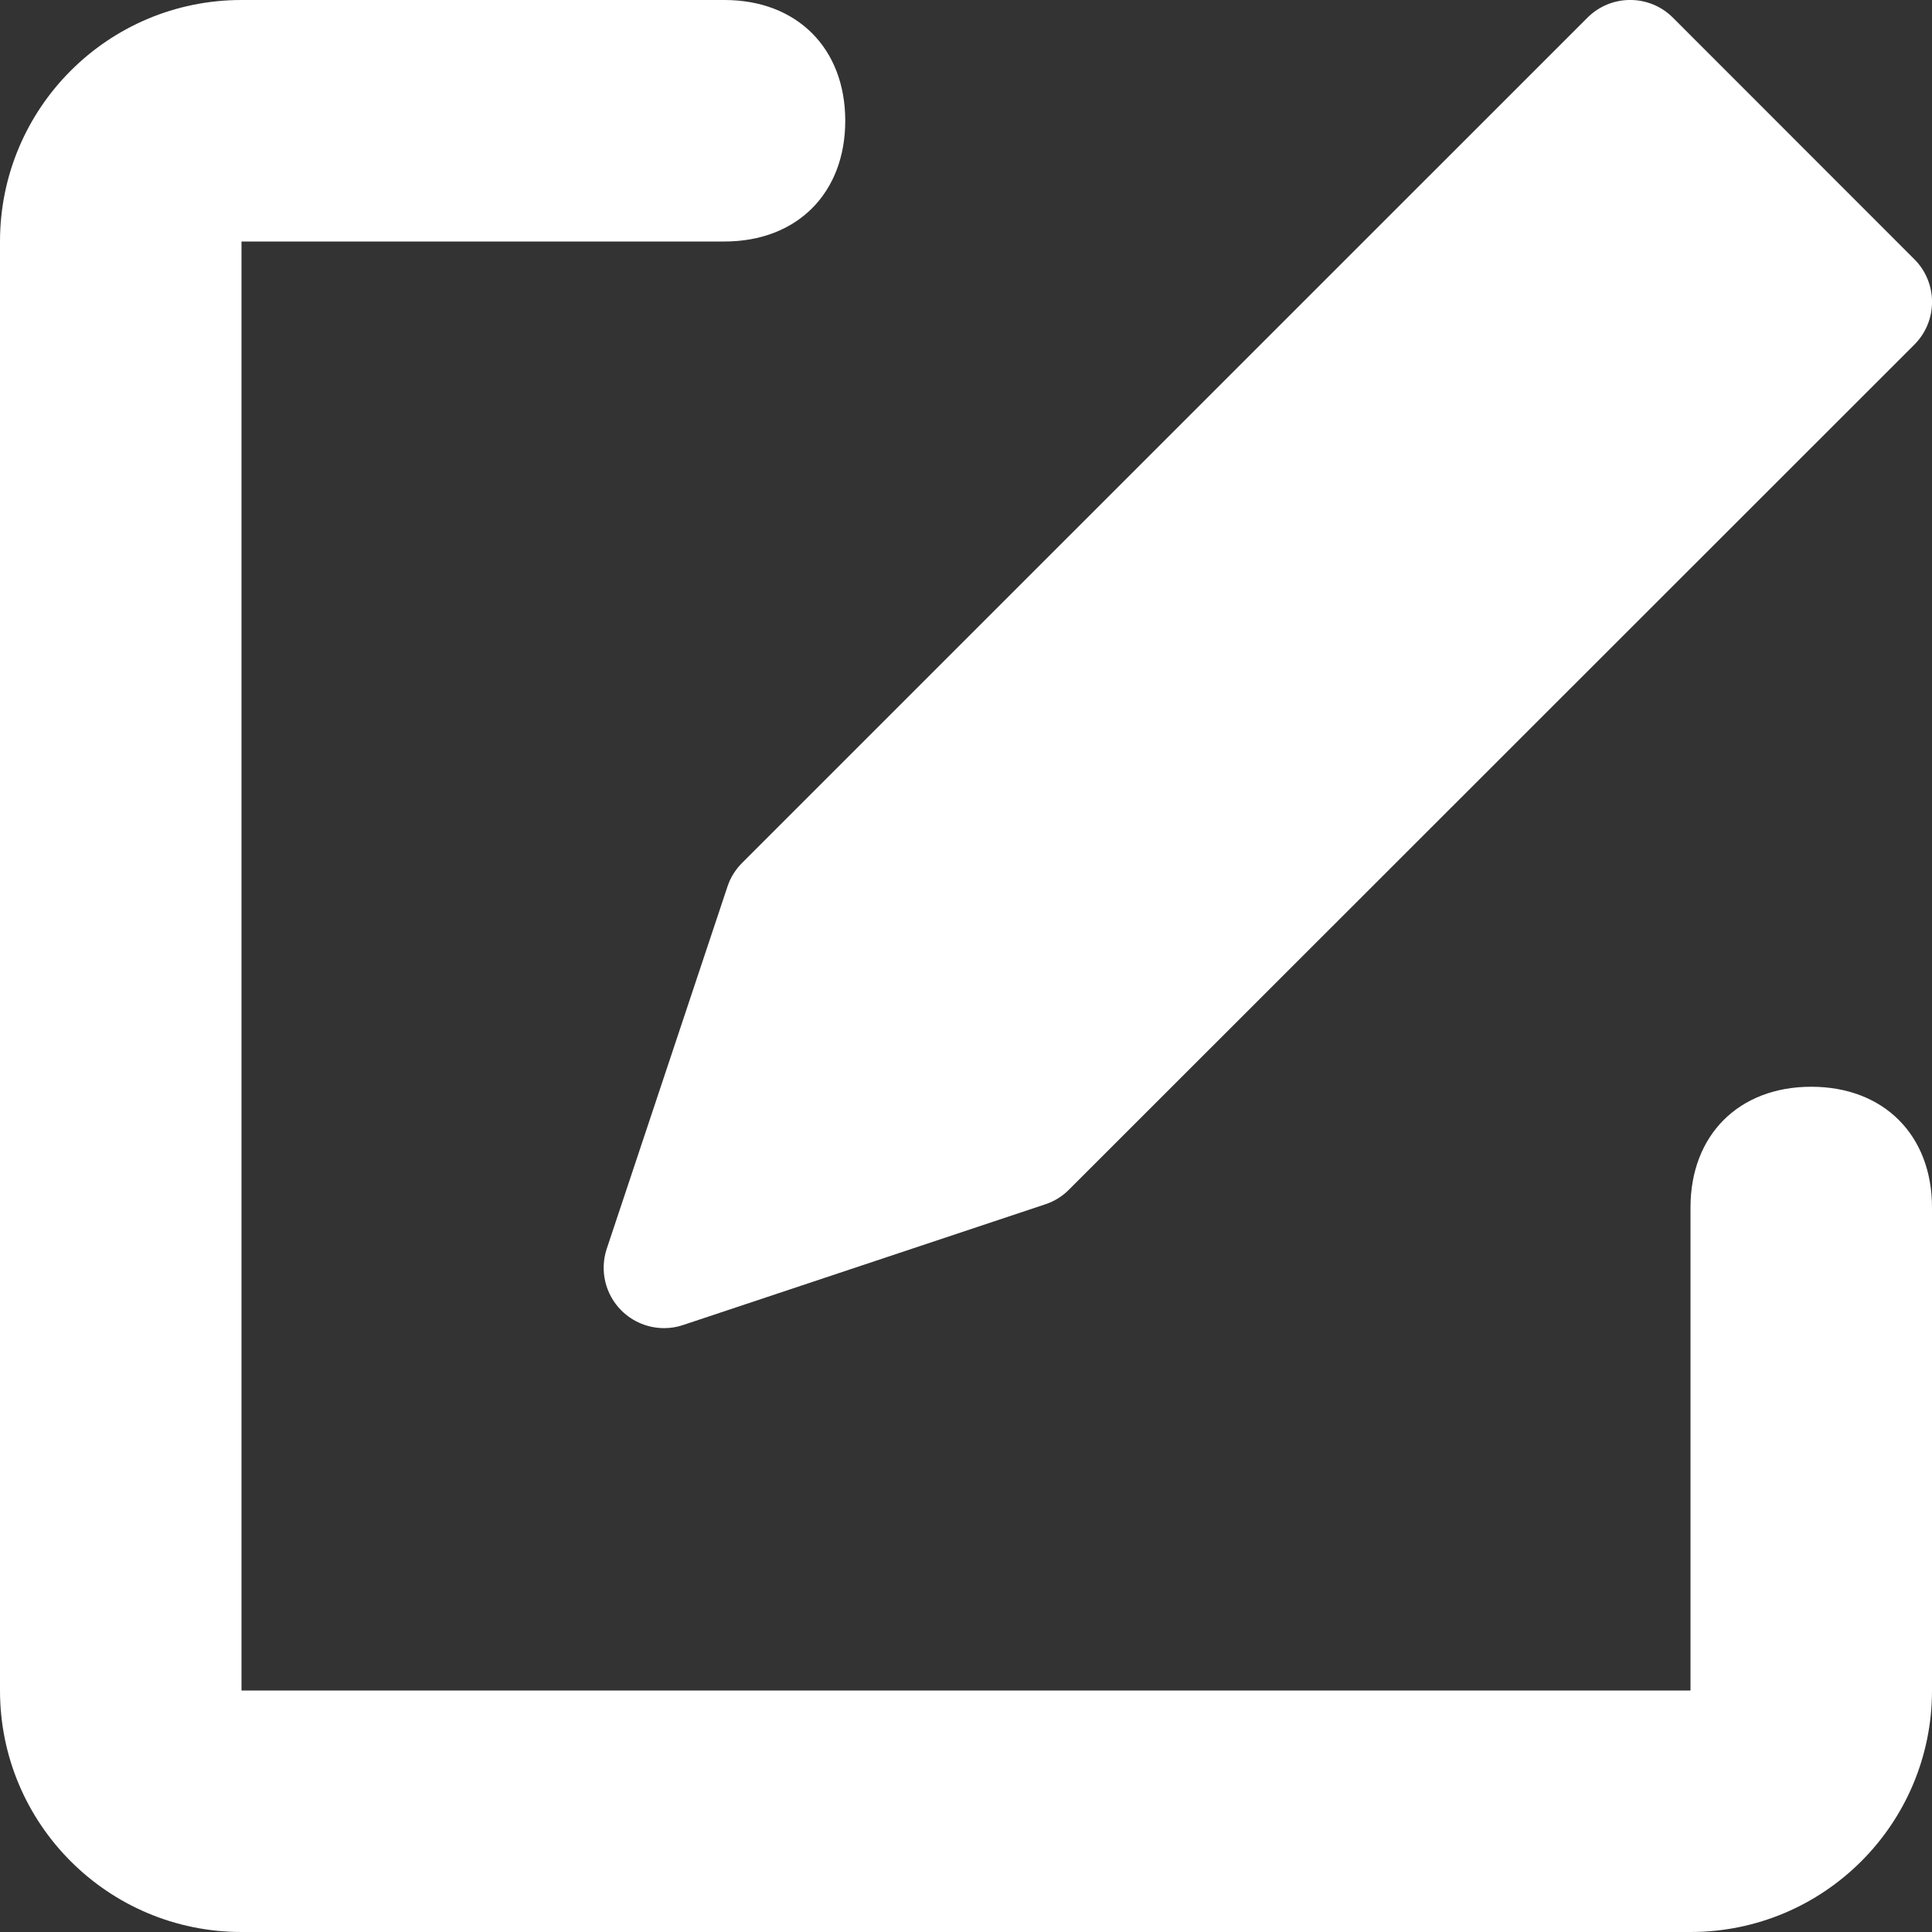 <svg width="16" height="16" viewBox="0 0 16 16" fill="none" xmlns="http://www.w3.org/2000/svg">
<rect x="0" y="0" width="16" height="16" fill="#333333" stroke="none"/>
<g clip-path="url(#clip0_236_56)">
<path d="M15 9C14.4 9 14 9.4 14 10V14H2V2H6C6.6 2 7 1.6 7 1C7 0.4 6.6 0 6 0H2C0.895 0 0 0.895 0 2V14C0 15.105 0.895 16 2 16H14C15.105 16 16 15.105 16 14V10C16 9.4 15.6 9 15 9Z" fill="white"/>
<path d="M13.854 0.146C13.659 -0.049 13.342 -0.049 13.147 0.146L6.146 7.146C6.091 7.201 6.049 7.268 6.025 7.341L5.025 10.341C4.965 10.521 5.012 10.719 5.146 10.853C5.242 10.948 5.369 10.999 5.5 10.999C5.553 10.999 5.606 10.991 5.658 10.973L8.658 9.973C8.731 9.949 8.799 9.907 8.853 9.852L15.854 2.854C16.049 2.659 16.049 2.342 15.854 2.147L13.854 0.146Z" fill="white"/>
</g>
<defs>
<clipPath id="clip0_236_56">
<rect width="16" height="16" fill="white"/>
</clipPath>
</defs>
</svg>
